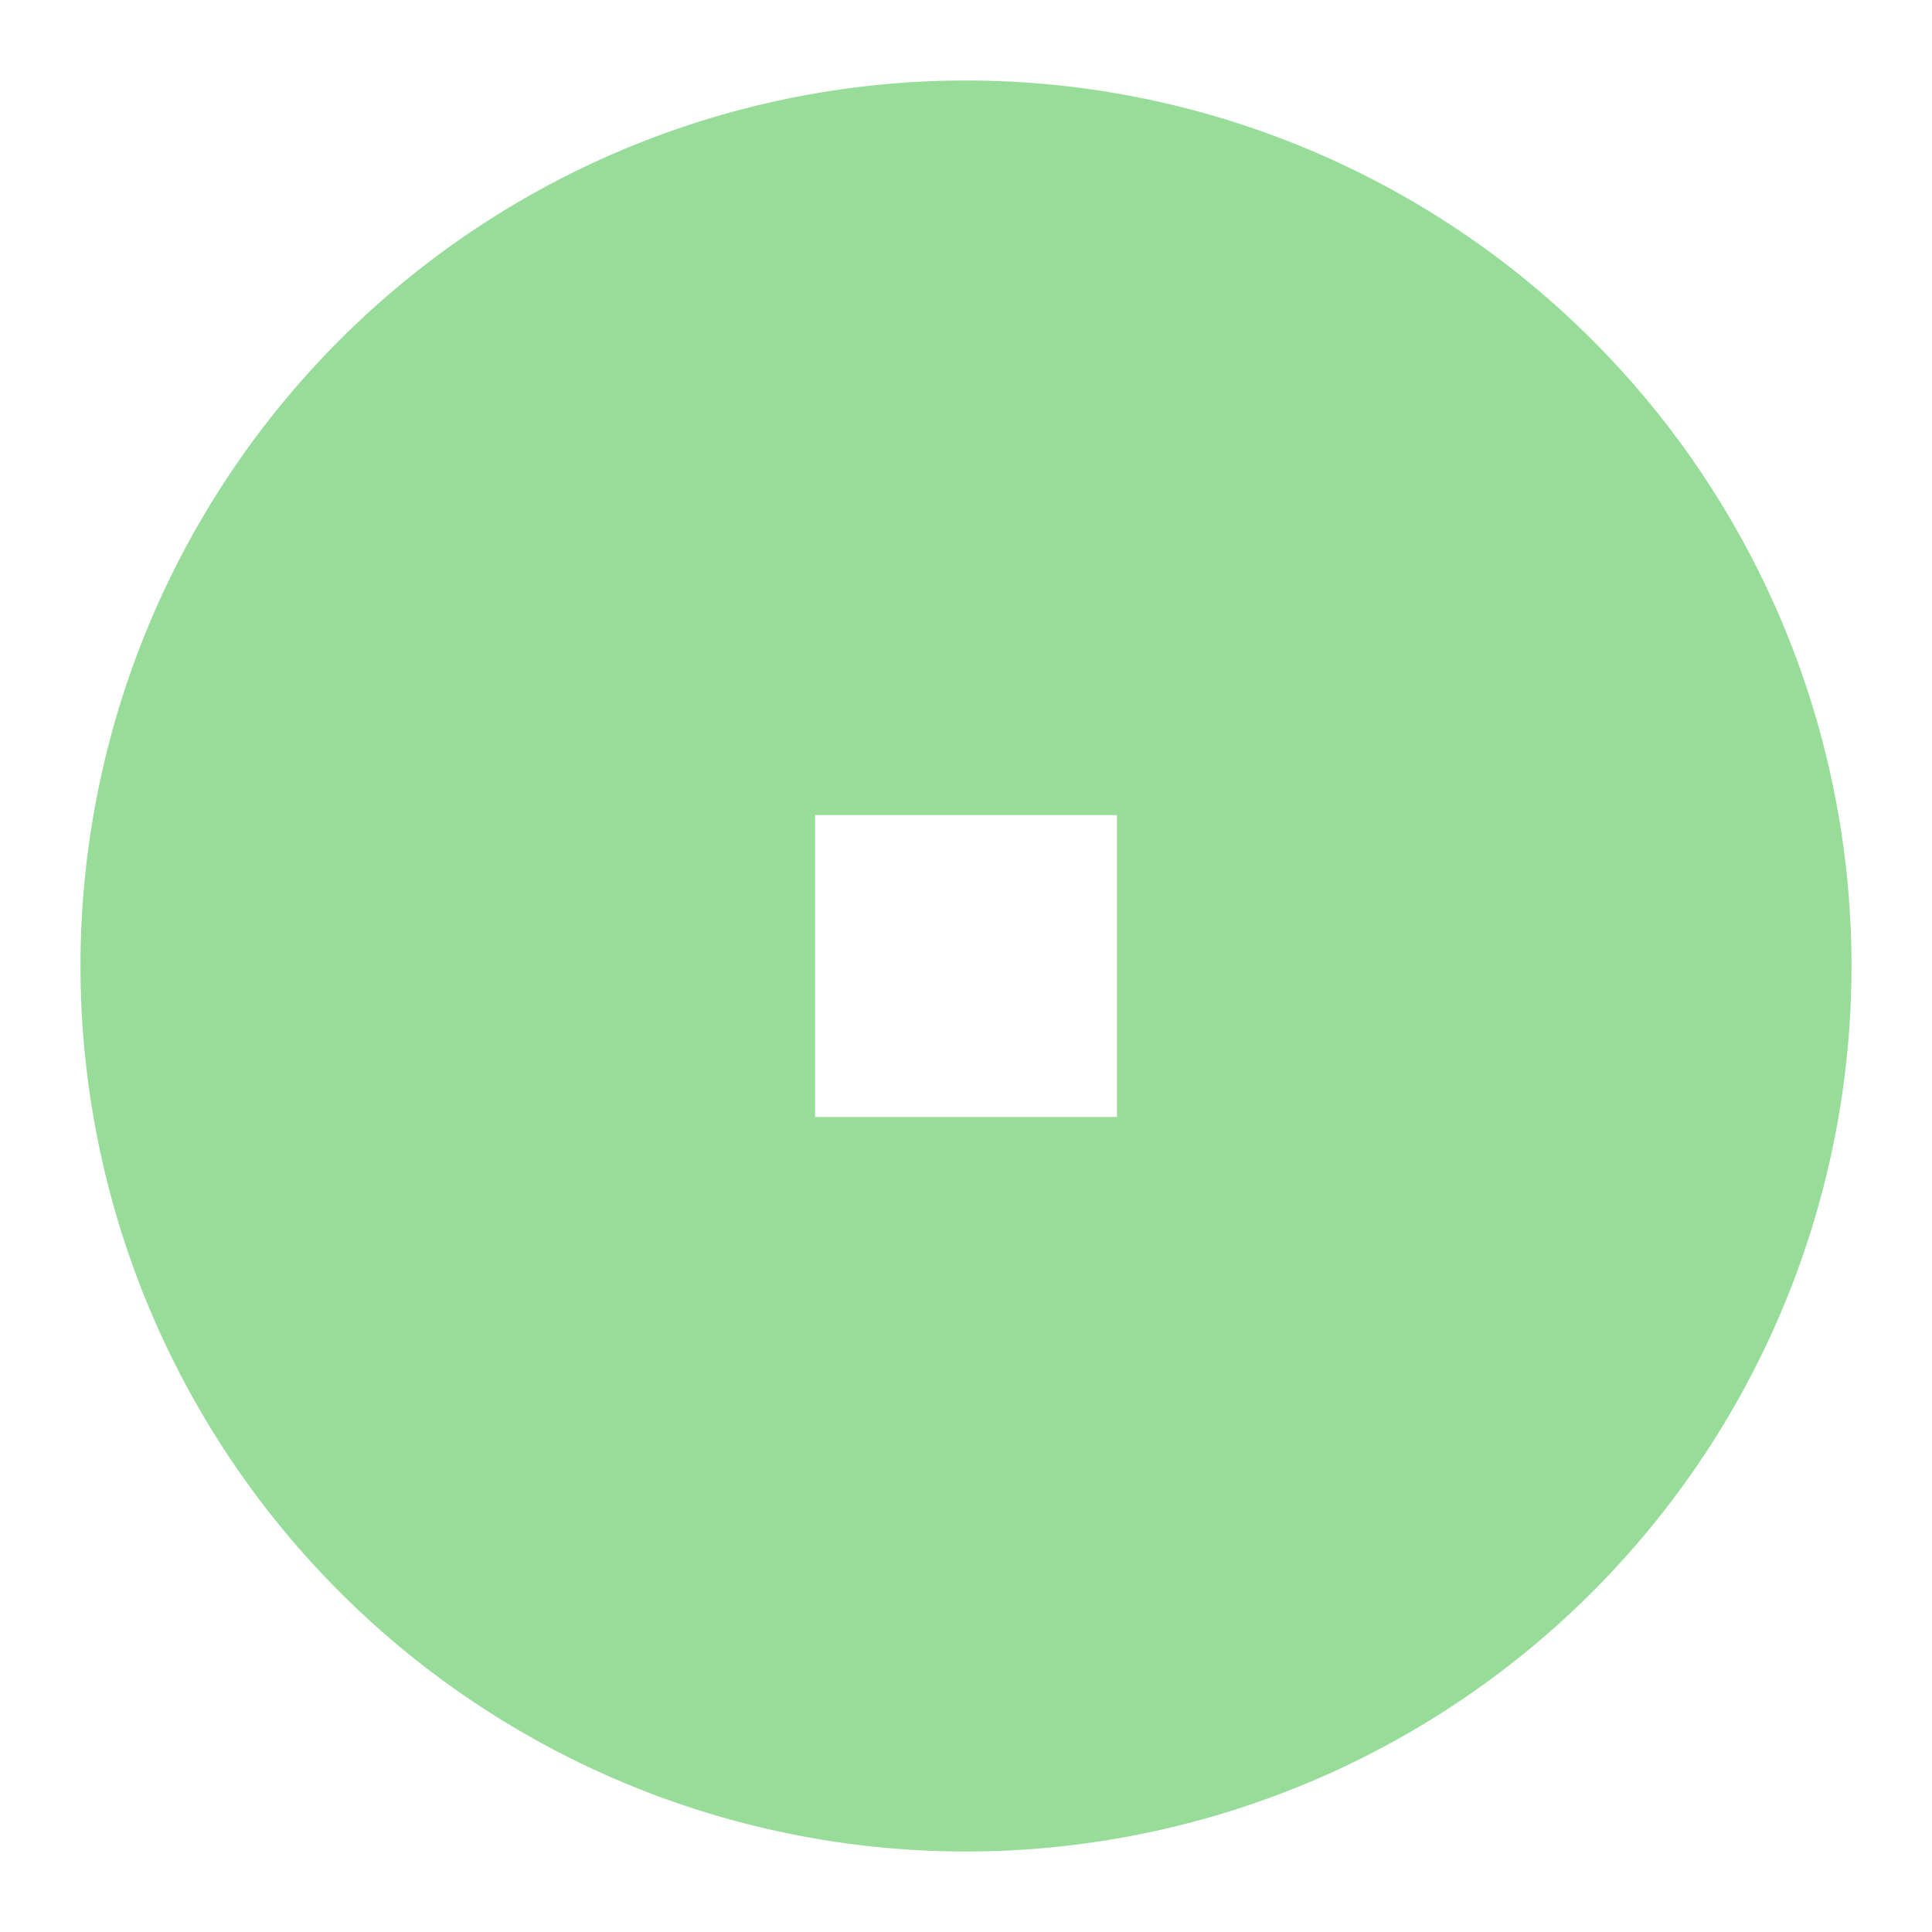 <svg id="Layer_1" data-name="Layer 1" xmlns="http://www.w3.org/2000/svg" viewBox="0 0 192 192"><path d="M96,8a88,88,0,1,0,88,88A88,88,0,0,0,96,8Zm15,103H81V81h30Z" style="fill:#98dc9a;fill-rule:evenodd;isolation:isolate"/></svg>